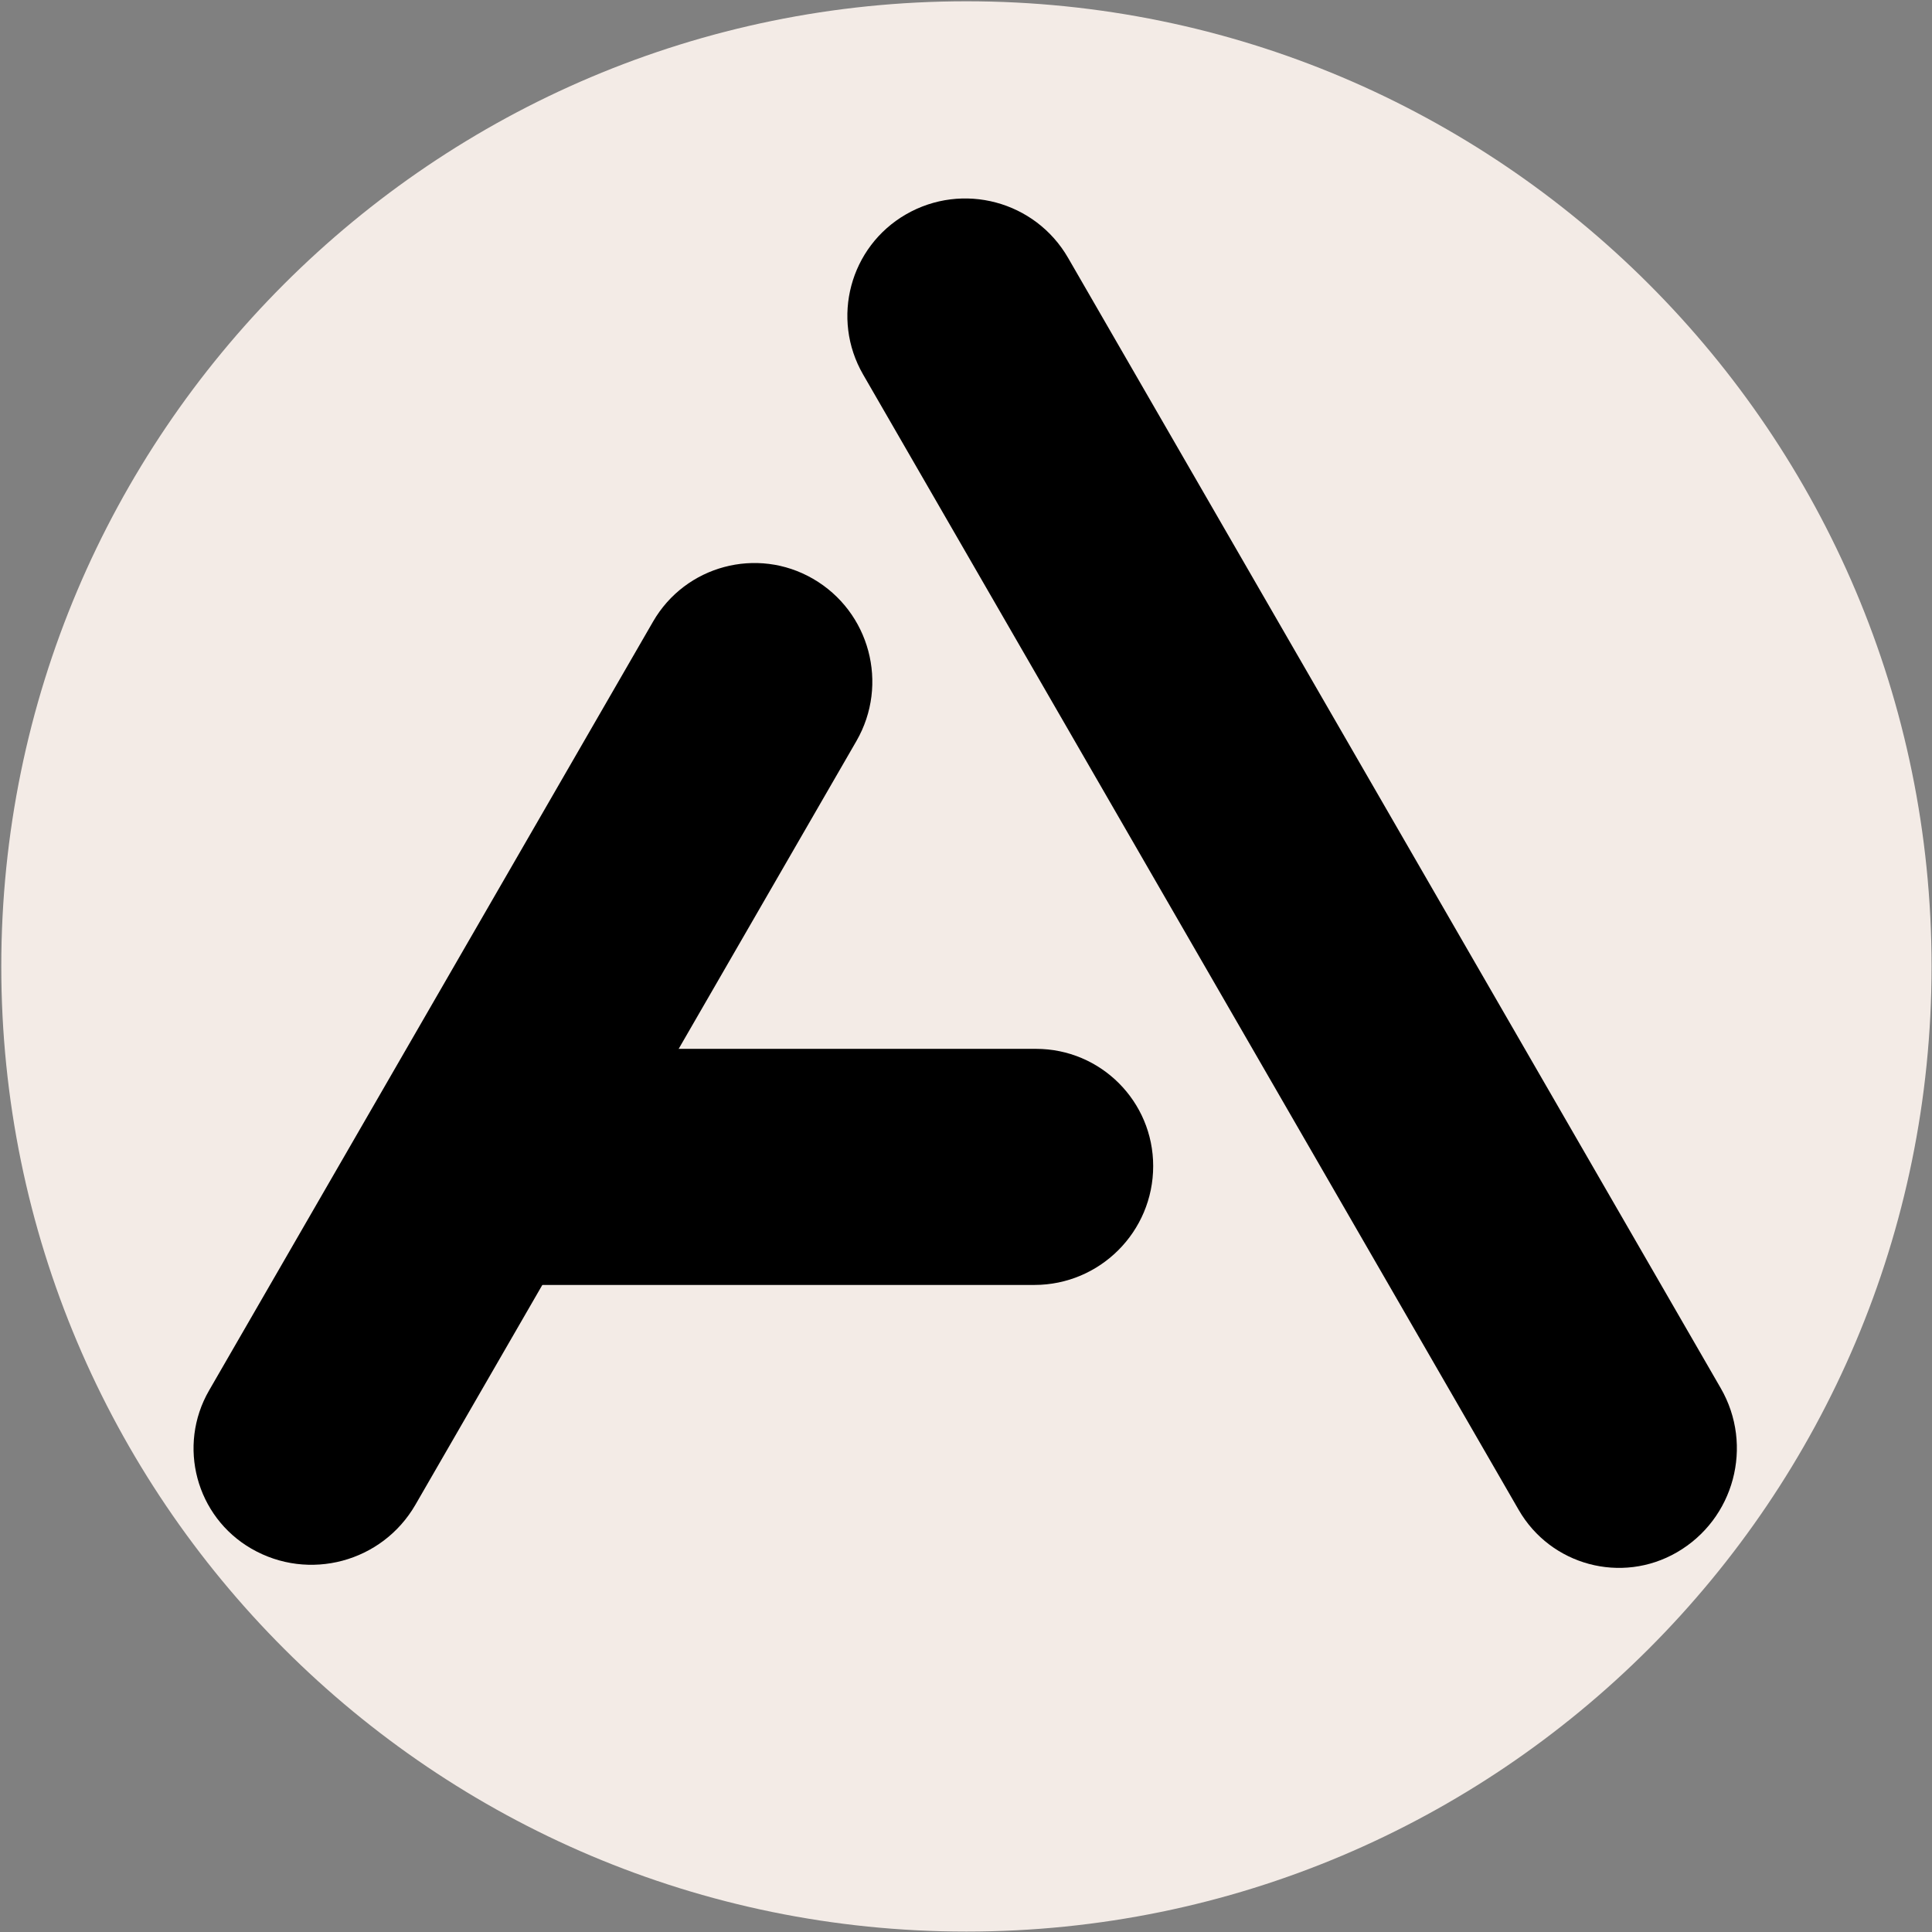 <?xml version="1.0" encoding="UTF-8" standalone="no" ?>
<!DOCTYPE svg PUBLIC "-//W3C//DTD SVG 1.1//EN" "http://www.w3.org/Graphics/SVG/1.1/DTD/svg11.dtd">
<svg xmlns="http://www.w3.org/2000/svg" xmlns:xlink="http://www.w3.org/1999/xlink" version="1.1" width="500" height="500" viewBox="0 0 500 500" xml:space="preserve">
<rect x="0" y="0" width="500" height="500" fill="#808080" stroke="none"/>
<desc>Created with Fabric.js 5.3.0</desc>
<defs>
</defs>
<g transform="matrix(6.288 0 0 6.288 250.11 250.11)" id="ef8IbglrWalxSAzn0rBTP"  >
<path style="stroke: rgb(128,191,72); stroke-width: 0; stroke-dasharray: none; stroke-linecap: butt; stroke-dashoffset: 0; stroke-linejoin: miter; stroke-miterlimit: 4; fill: rgb(243,235,230); fill-rule: nonzero; opacity: 1;"  transform=" translate(0, 0)" d="M 0 -39.723 C 21.927 -39.723 39.723 -21.927 39.723 0 C 39.723 21.927 21.927 39.723 0 39.723 C -21.927 39.723 -39.723 21.927 -39.723 0 C -39.723 -21.927 -21.927 -39.723 0 -39.723 z" stroke-linecap="round" />
</g>
<g transform="matrix(0 0.658 -2.07 0 202.335 301.993)" id="Aja0Xr3vW6Y5-8PfUNhIZ"  >
<path style="stroke: rgb(103,222,168); stroke-width: 0; stroke-dasharray: none; stroke-linecap: butt; stroke-dashoffset: 0; stroke-linejoin: miter; stroke-miterlimit: 4; fill: rgb(0,0,0); fill-rule: nonzero; opacity: 1;"  transform=" translate(0, 0)" d="M -46.429 -31.782 C -46.429 -39.871 -25.791 -46.429 -0.334 -46.429 L -0.334 -46.429 L -0.334 -46.429 L -0.334 -46.429 C 25.492 -46.429 46.429 -39.776 46.429 -31.57 L 46.429 8.198 L 46.429 31.405 L 46.429 31.405 C 46.429 39.702 25.259 46.429 -0.854 46.429 L -0.854 46.429 L -0.854 46.429 L -0.854 46.429 C -26.024 46.429 -46.429 39.945 -46.429 31.948 z" stroke-linecap="round" />
</g>
<g transform="matrix(0.569 0.329 -1.562 2.705 138.067 275.482)" id="G6AWANls8ZHF3g9Y4TGCl"  >
<path style="stroke: rgb(103,222,168); stroke-width: 0; stroke-dasharray: none; stroke-linecap: butt; stroke-dashoffset: 0; stroke-linejoin: miter; stroke-miterlimit: 4; fill: rgb(0,0,0); fill-rule: nonzero; opacity: 1;"  transform=" translate(0, 0)" d="M -46.429 -36.726 C -46.429 -42.085 -25.791 -46.429 -0.334 -46.429 L -0.334 -46.429 L -0.334 -46.429 L -0.334 -46.429 C 25.492 -46.429 46.429 -42.022 46.429 -36.585 L 46.429 8.198 L 46.429 36.476 L 46.429 36.476 C 46.429 41.973 25.259 46.429 -0.854 46.429 L -0.854 46.429 L -0.854 46.429 L -0.854 46.429 C -26.024 46.429 -46.429 42.134 -46.429 36.835 z" stroke-linecap="round" />
</g>
<g transform="matrix(0.569 -0.329 2.152 3.727 334.542 228.424)" id="erJsQiq-P7xIEsdZkbE1_"  >
<path style="stroke: rgb(103,222,168); stroke-width: 0; stroke-dasharray: none; stroke-linecap: butt; stroke-dashoffset: 0; stroke-linejoin: miter; stroke-miterlimit: 4; fill: rgb(0,0,0); fill-rule: nonzero; opacity: 1;"  transform=" translate(0, -0)" d="M -46.429 -39.386 C -46.429 -43.275 -25.791 -46.429 -0.334 -46.429 L -0.334 -46.429 L -0.334 -46.429 L -0.334 -46.429 C 25.492 -46.429 46.429 -43.23 46.429 -39.284 L 46.429 8.198 L 46.429 39.204 L 46.429 39.204 C 46.429 43.194 25.259 46.429 -0.854 46.429 L -0.854 46.429 L -0.854 46.429 L -0.854 46.429 C -26.024 46.429 -46.429 43.311 -46.429 39.465 z" stroke-linecap="round" />
</g>
</svg>